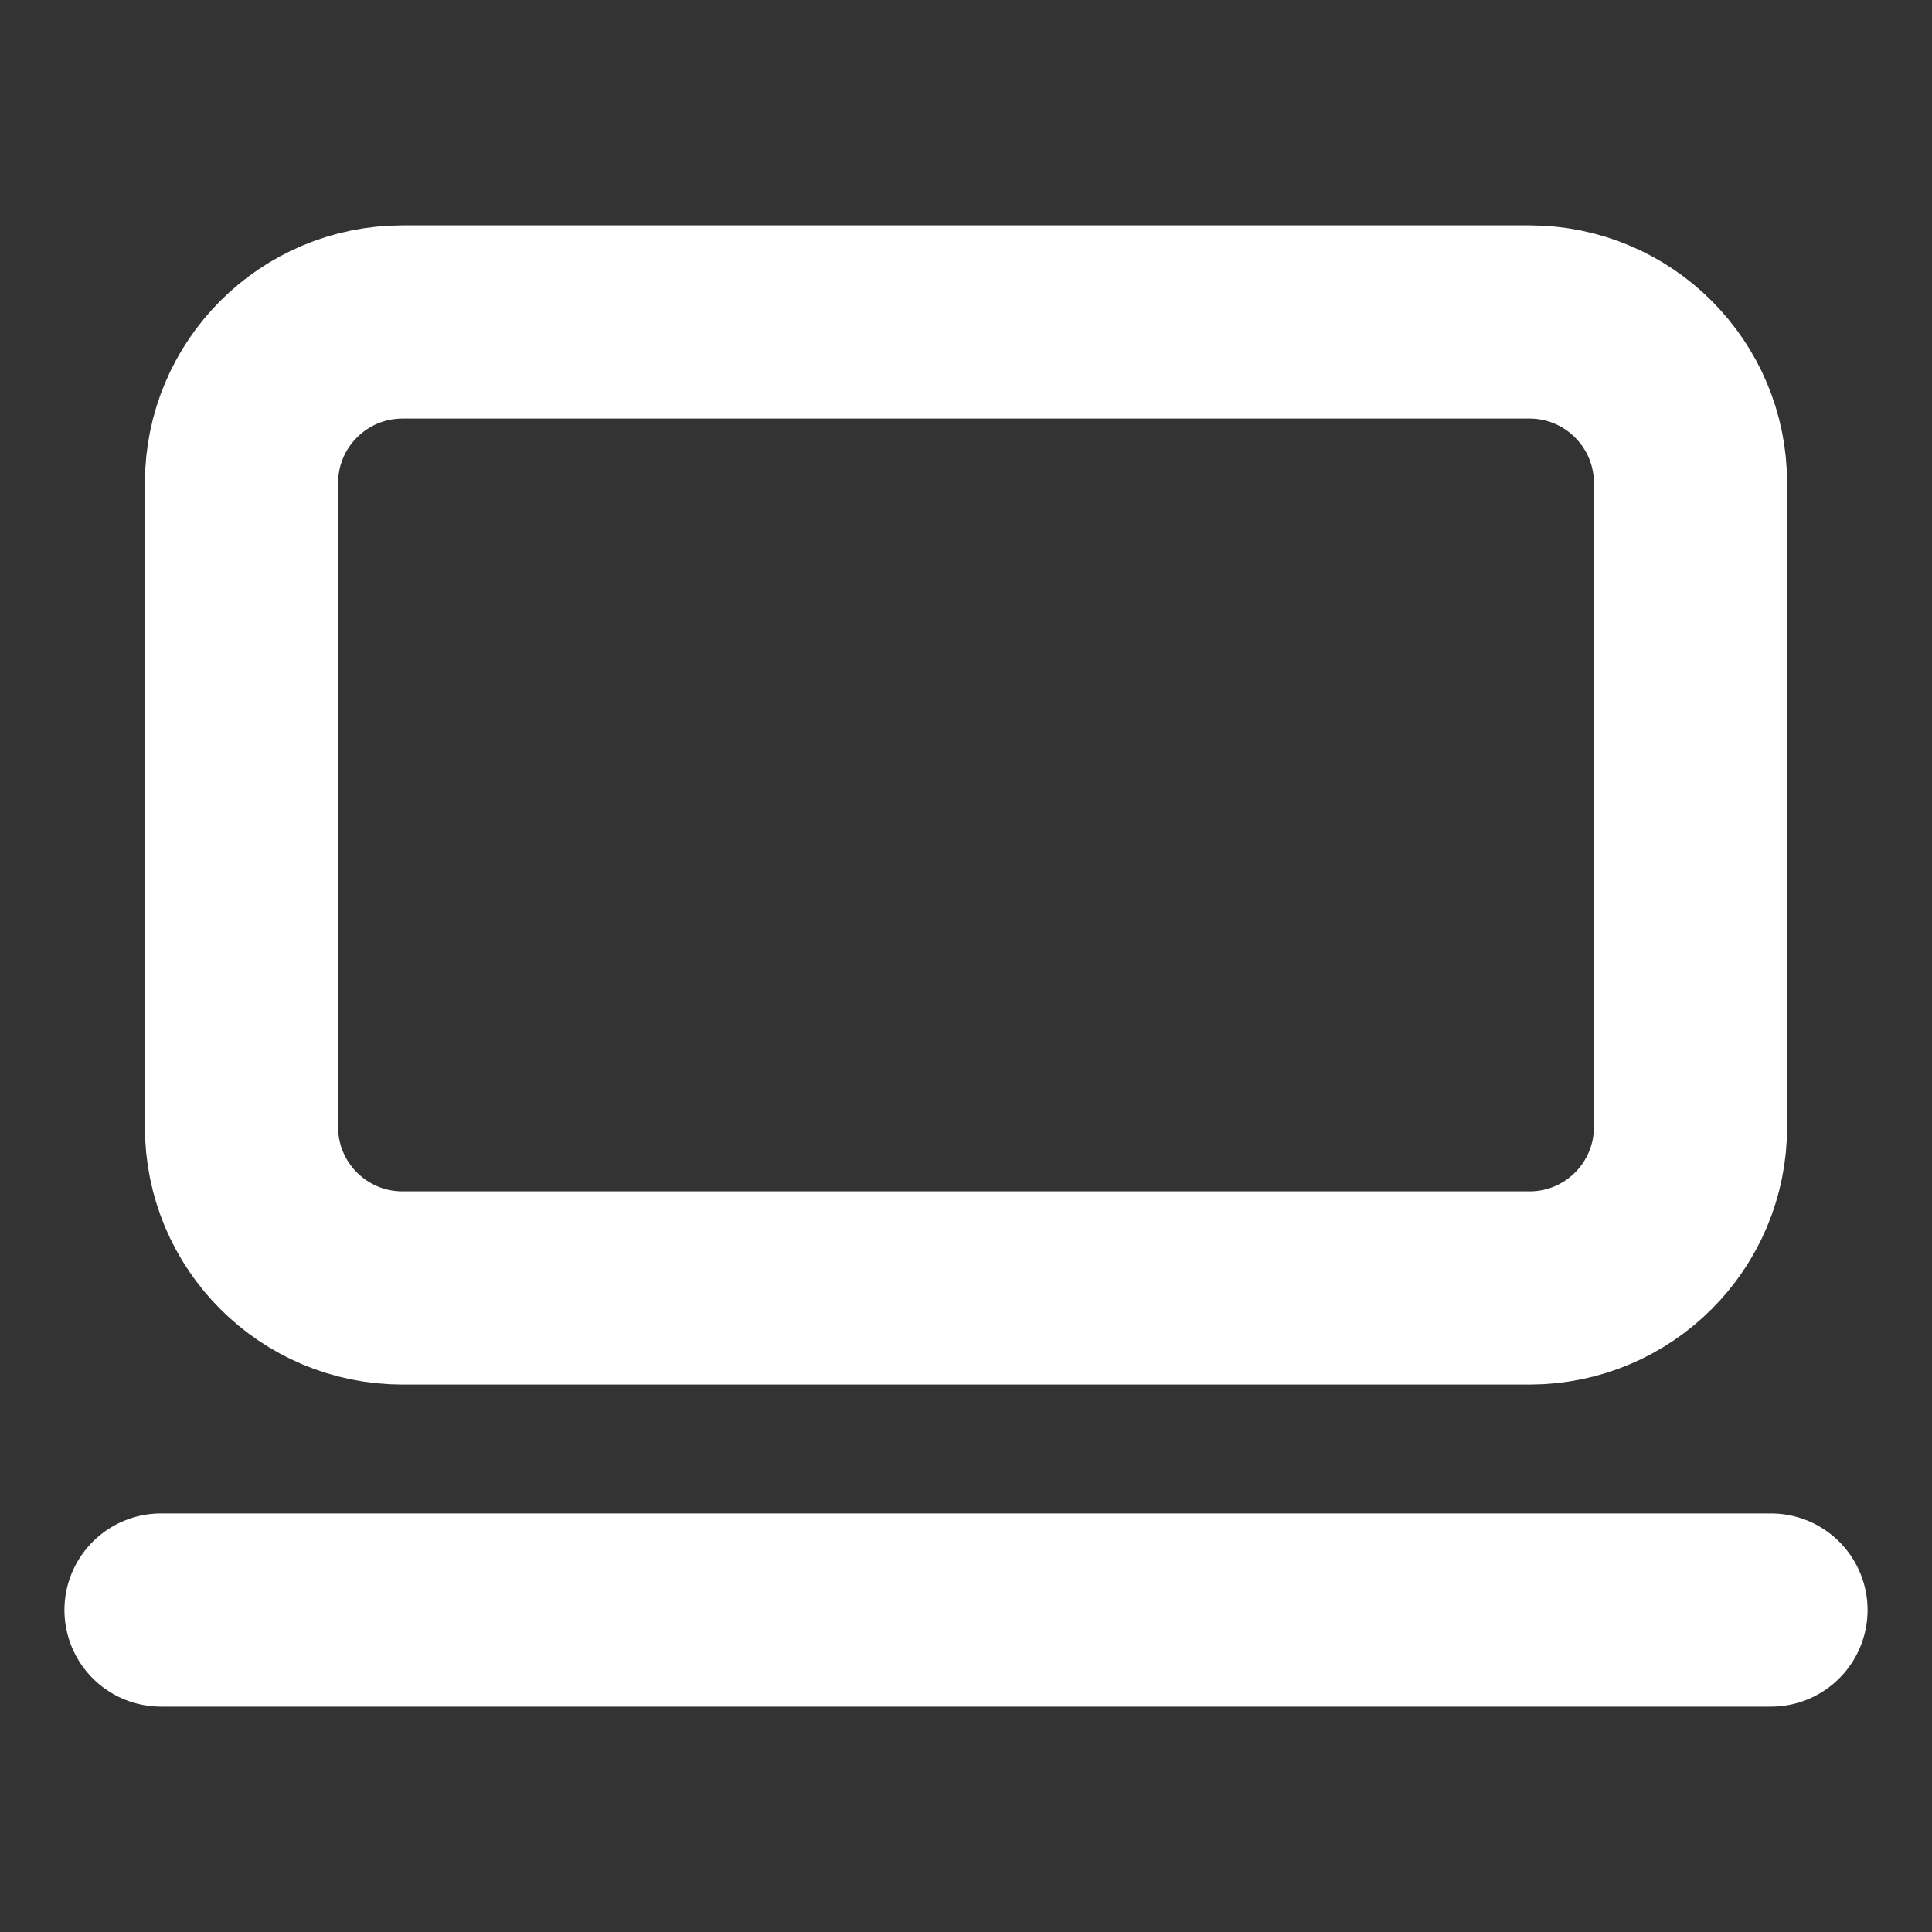 <svg width="20" height="20" viewBox="0 0 20 20" fill="none" xmlns="http://www.w3.org/2000/svg">
<rect x="0" y="0" width="20" height="20" fill="#333333" stroke="none"/>
<path d="M15.833 3.333H4.167C3.246 3.333 2.5 4.08 2.5 5V11.667C2.5 12.587 3.246 13.333 4.167 13.333H15.833C16.754 13.333 17.5 12.587 17.5 11.667V5C17.5 4.08 16.754 3.333 15.833 3.333Z" stroke="white" stroke-width="2" stroke-linecap="round" stroke-linejoin="round"/>
<path d="M1.667 16.667H18.333" stroke="white" stroke-width="2" stroke-linecap="round" stroke-linejoin="round"/>
</svg>

